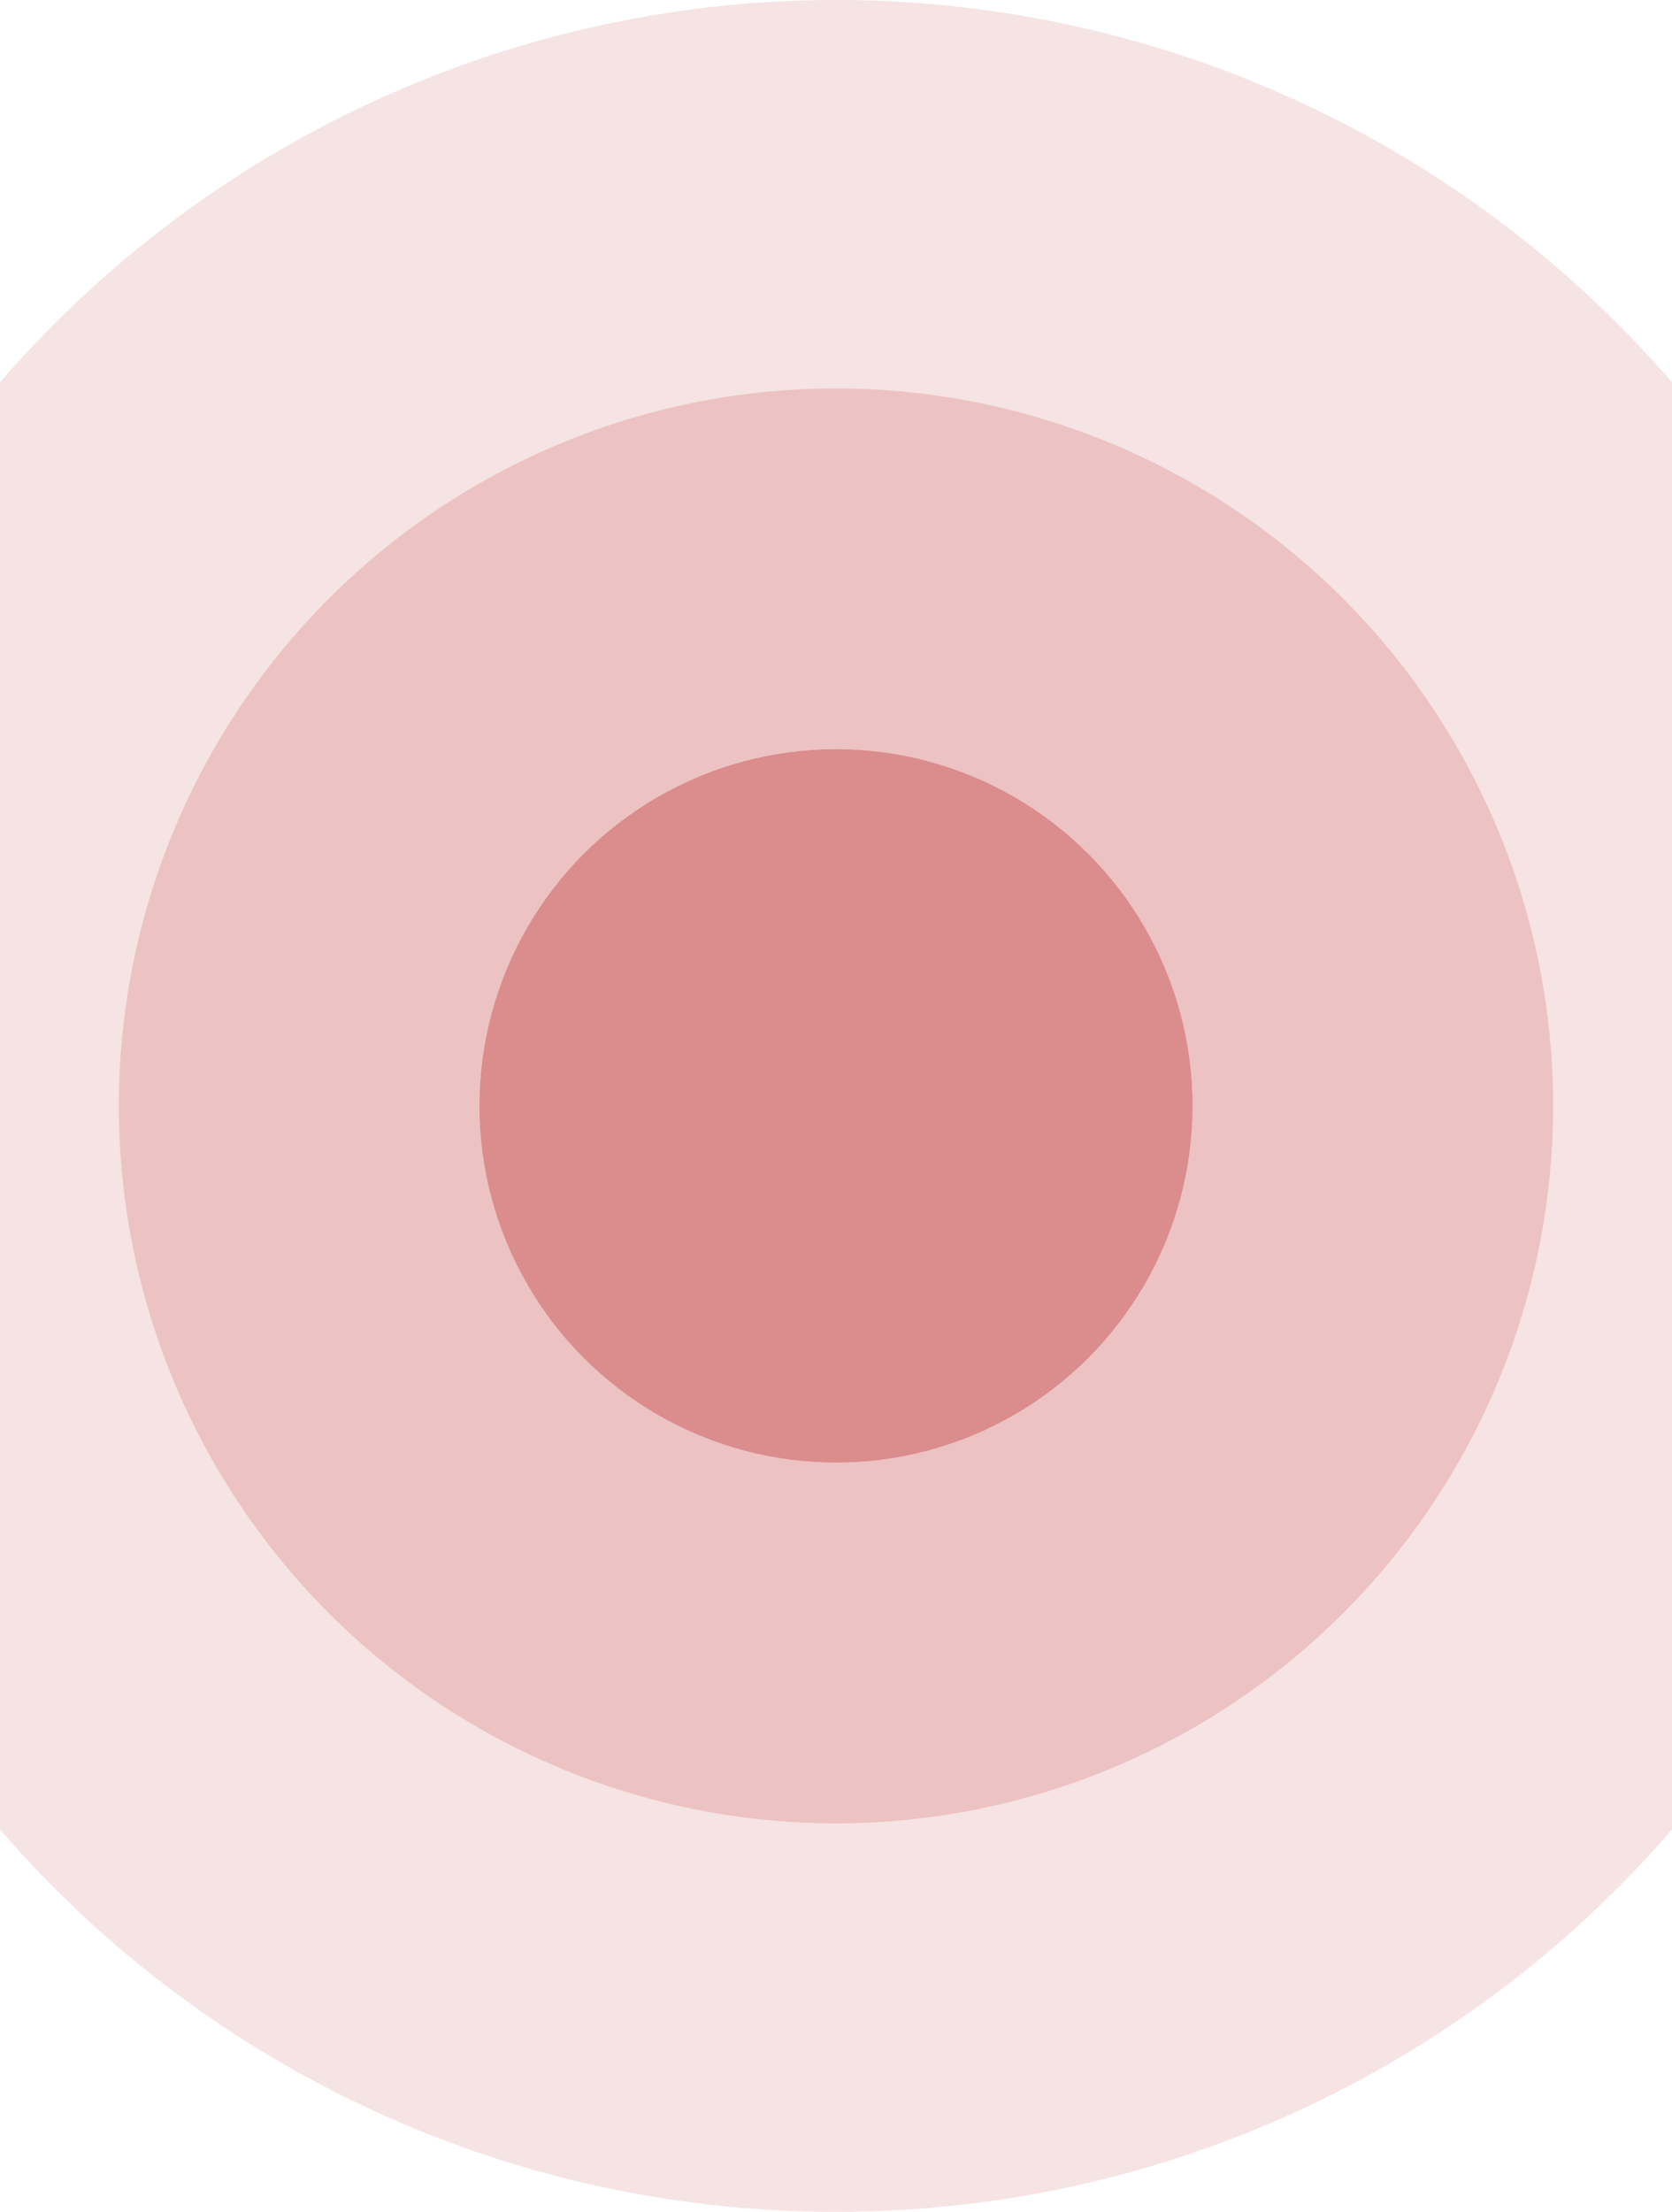 <svg xmlns="http://www.w3.org/2000/svg" viewBox="0 0 422 558"><defs><style>.a,.b,.c{fill:#b10000;}.a{opacity:0.11;}.b{opacity:0.24;}.c{opacity:0.45;}</style></defs><title>bullseye</title><path class="a" d="M292.5,571a278.36,278.36,0,0,0,211-96.46V109.46a279,279,0,0,0-422,0V474.54A278.36,278.36,0,0,0,292.5,571Zm0-460a181,181,0,1,1-181,181A181,181,0,0,1,292.5,111Z" transform="translate(-81.5 -13)"/><path class="b" d="M292.5,473a181,181,0,1,0-181-181A181,181,0,0,0,292.5,473Zm0-271a90,90,0,1,1-90,90A90,90,0,0,1,292.5,202Z" transform="translate(-81.5 -13)"/><circle class="c" cx="211" cy="279" r="90"/></svg>
